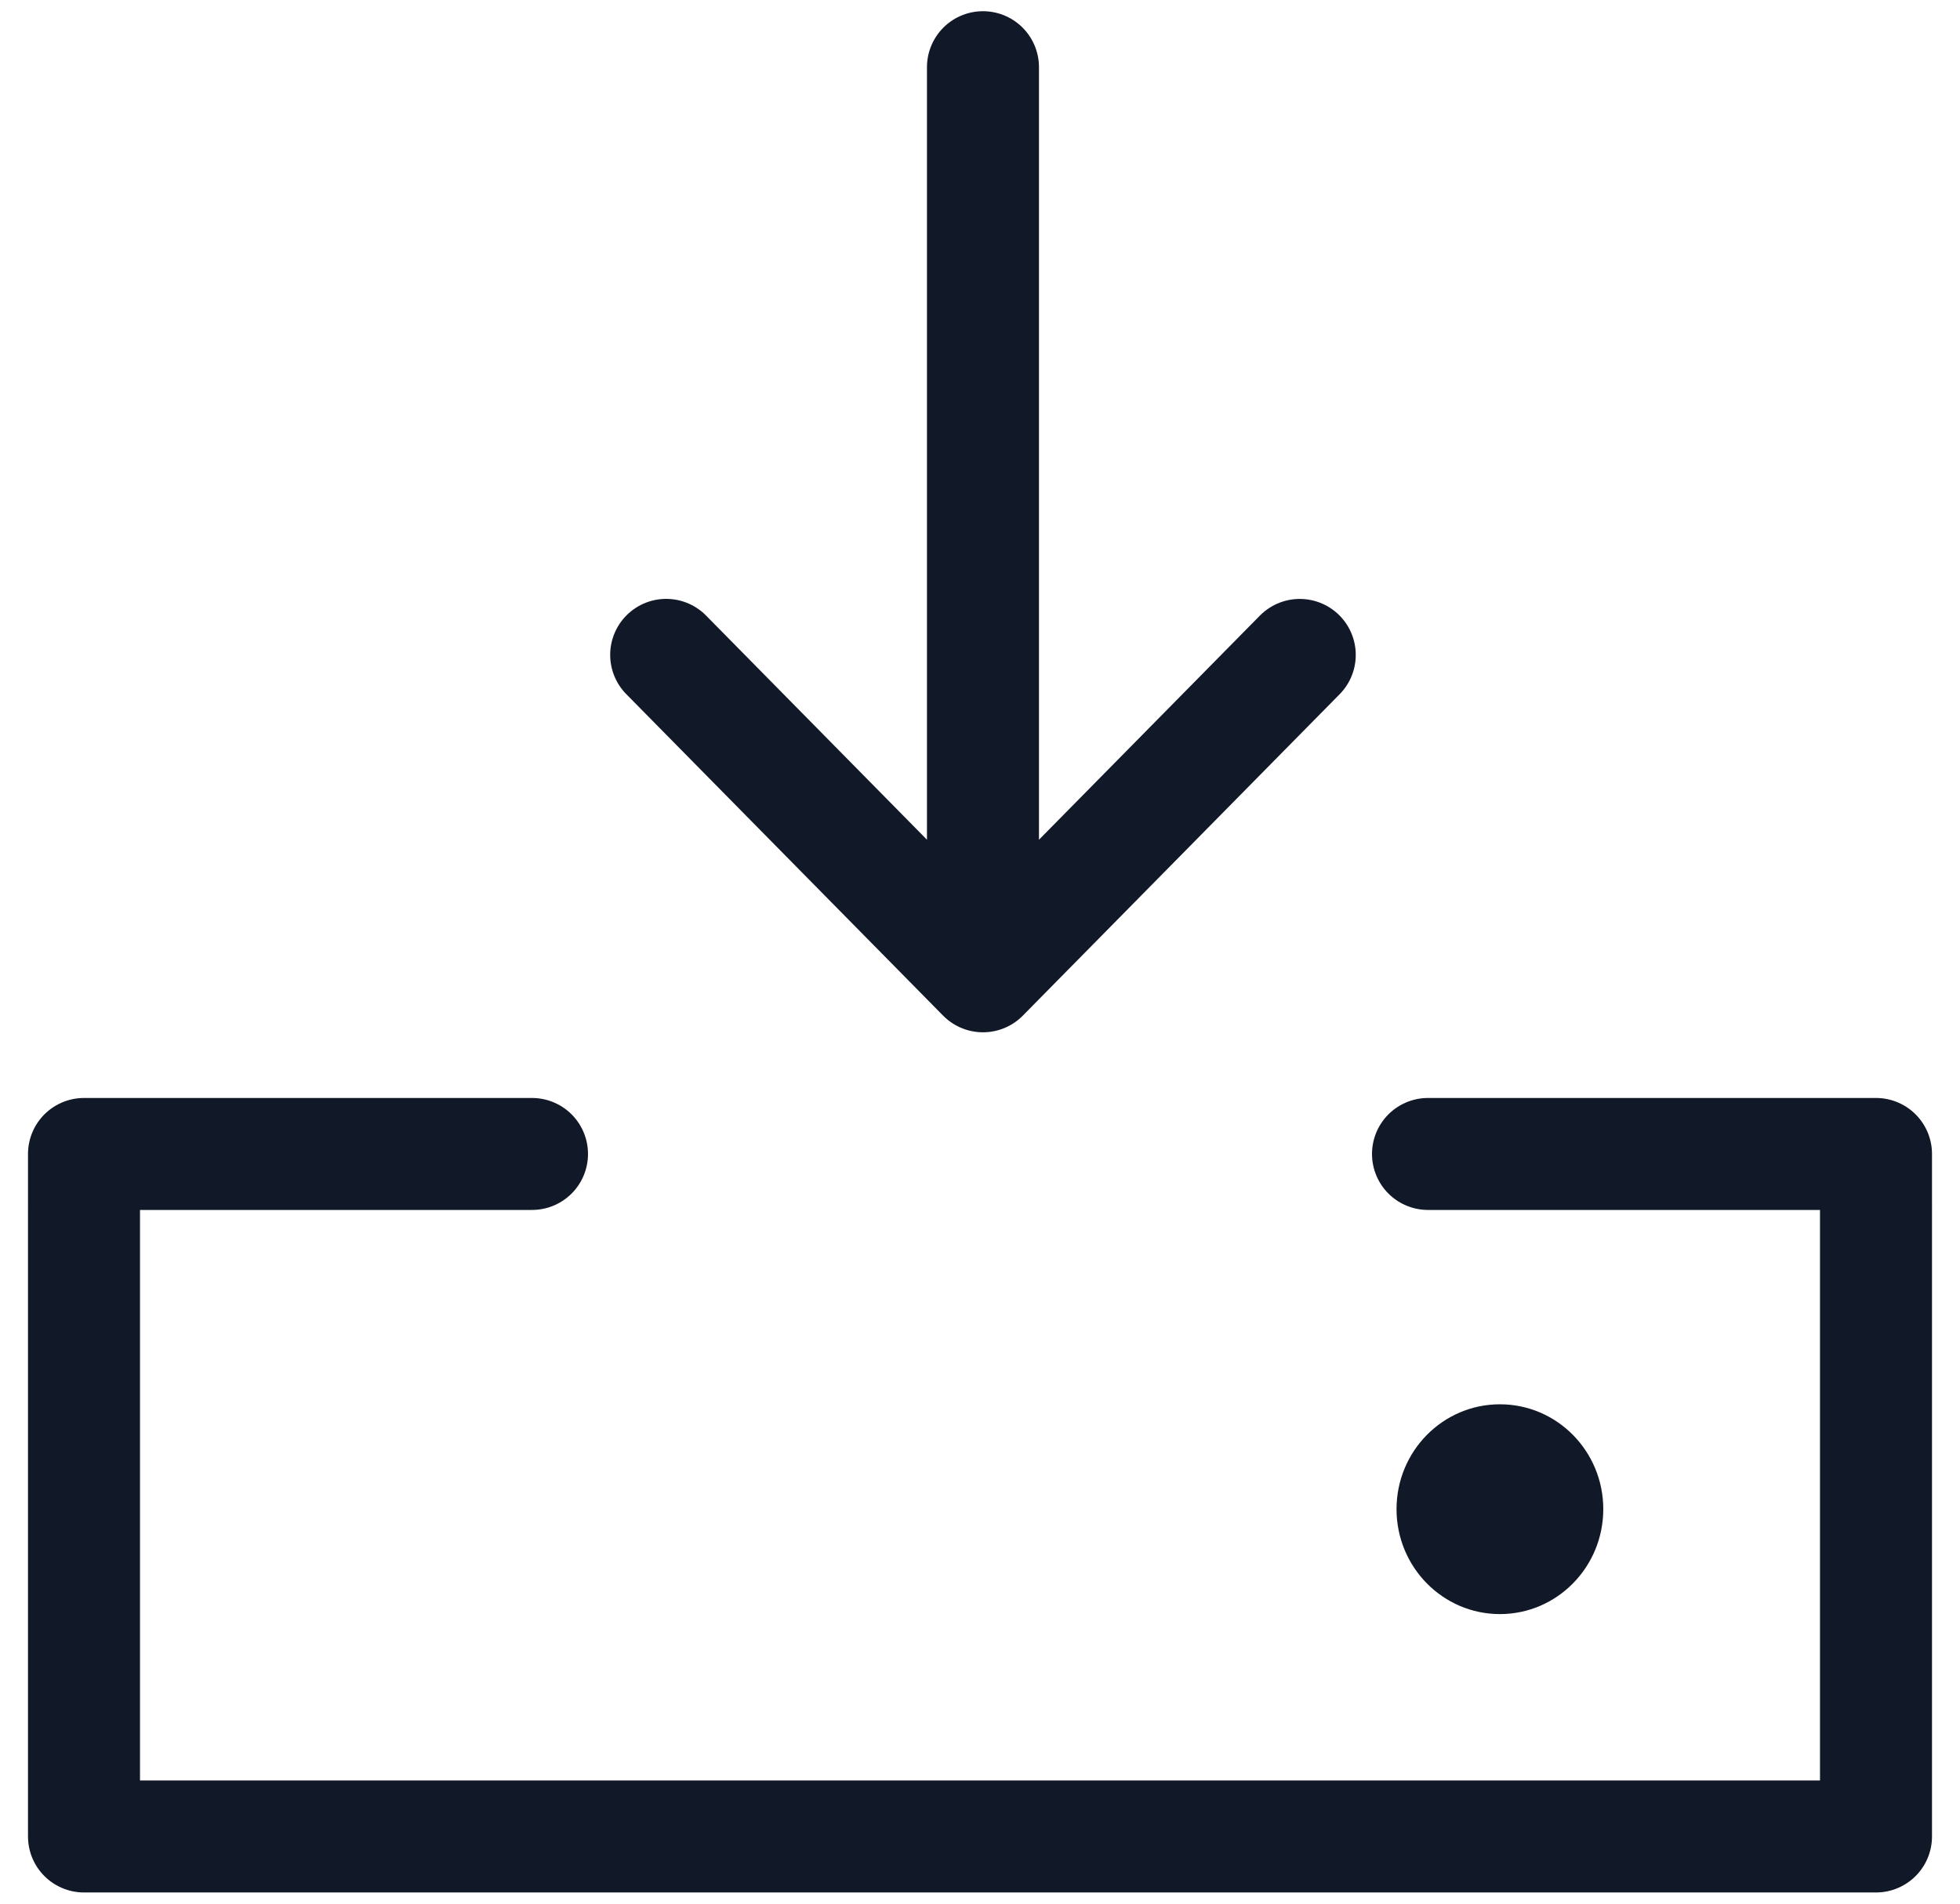 <svg xmlns="http://www.w3.org/2000/svg" width="35" height="34" fill="none" viewBox="0 0 35 34"><path stroke="#111827" stroke-linecap="round" stroke-linejoin="round" stroke-width="2" d="M25.5 20.61h8V32.8h-32V20.61h8"/><path fill="#111827" d="M26.784 28.828c1.02 0 1.846-.84 1.846-1.874 0-1.035-.826-1.873-1.846-1.873s-1.846.838-1.846 1.873c0 1.035.827 1.874 1.846 1.874Z"/><path stroke="#111827" stroke-linecap="round" stroke-linejoin="round" stroke-width="2" d="m11.896 11.696 5.657 5.741 5.657-5.74M17.553 1.2v16.237"/></svg>